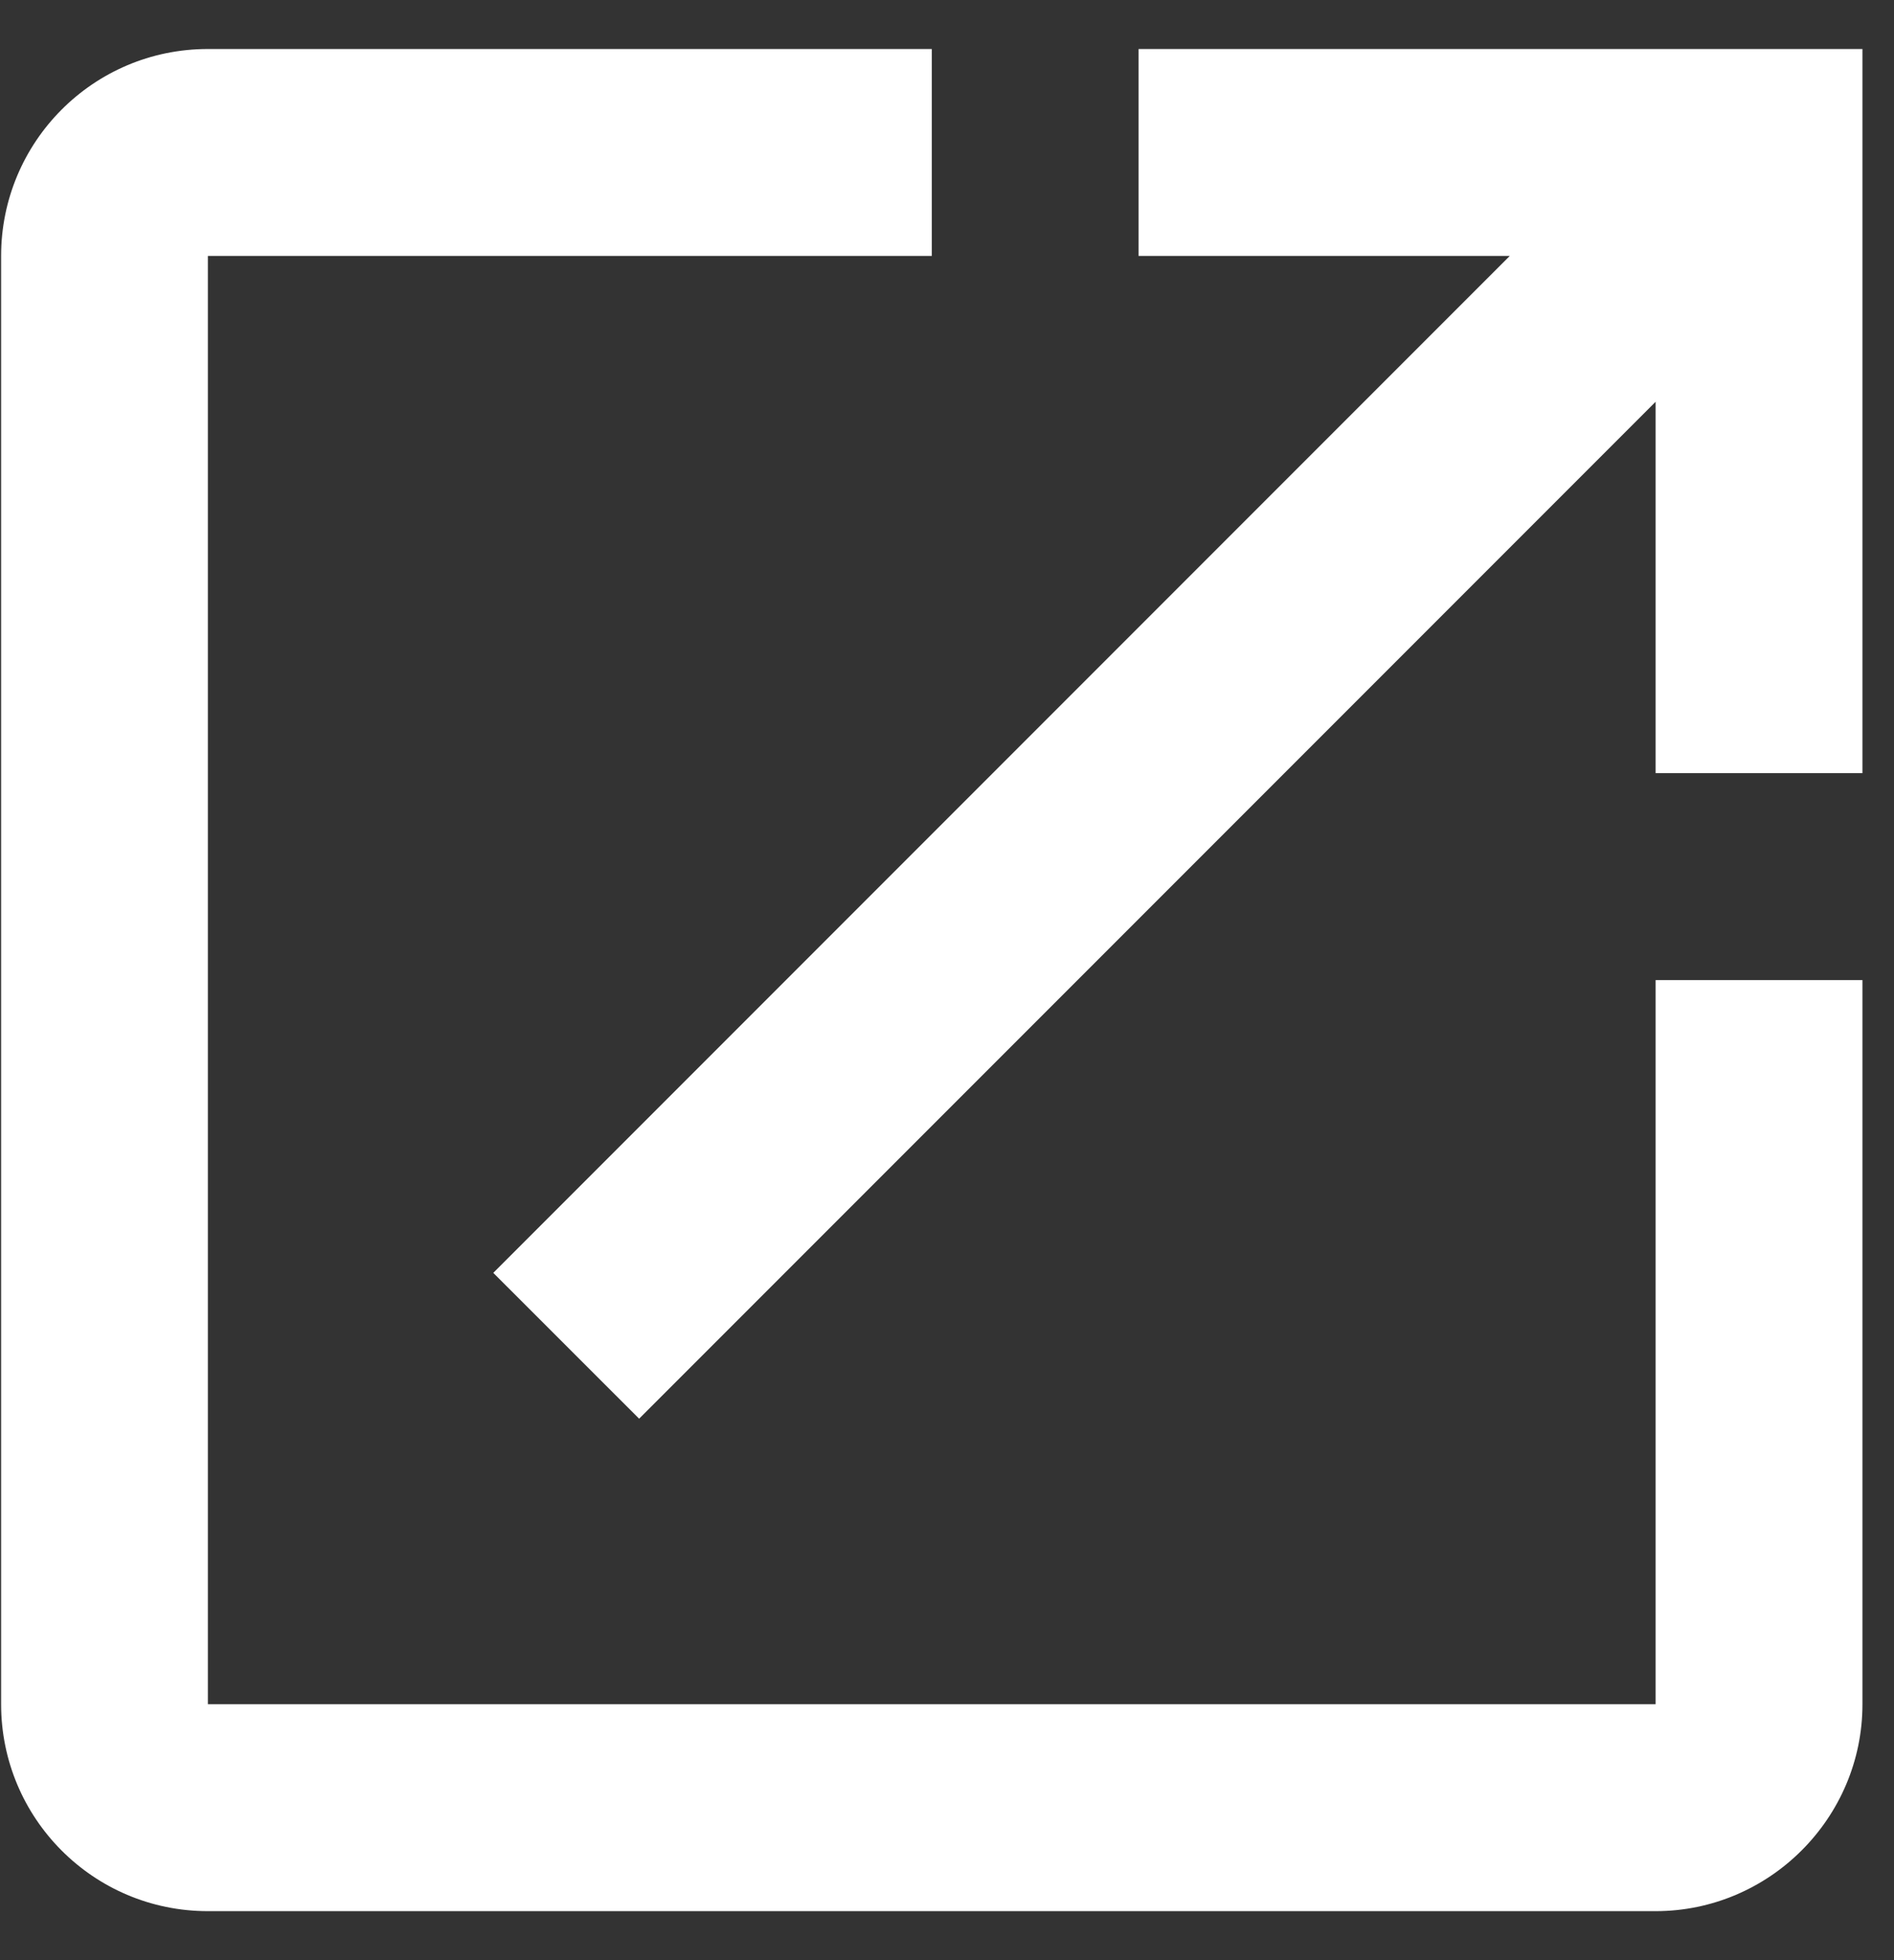 <svg width="29" height="30" viewBox="0 0 29 30" fill="none" xmlns="http://www.w3.org/2000/svg">
<rect x="0" y="0" width="29" height="30" fill="#333333" stroke="none"/>
<path d="M25.35 26.083H3.183V3.917H14.267V0.75H3.183C1.426 0.75 0.017 2.175 0.017 3.917V26.083C0.017 27.825 1.426 29.25 3.183 29.25H25.35C27.092 29.25 28.517 27.825 28.517 26.083V15H25.35V26.083ZM17.433 0.75V3.917H23.117L7.553 19.481L9.786 21.713L25.35 6.149V11.833H28.517V0.75H17.433Z" fill="white"/>
</svg>
